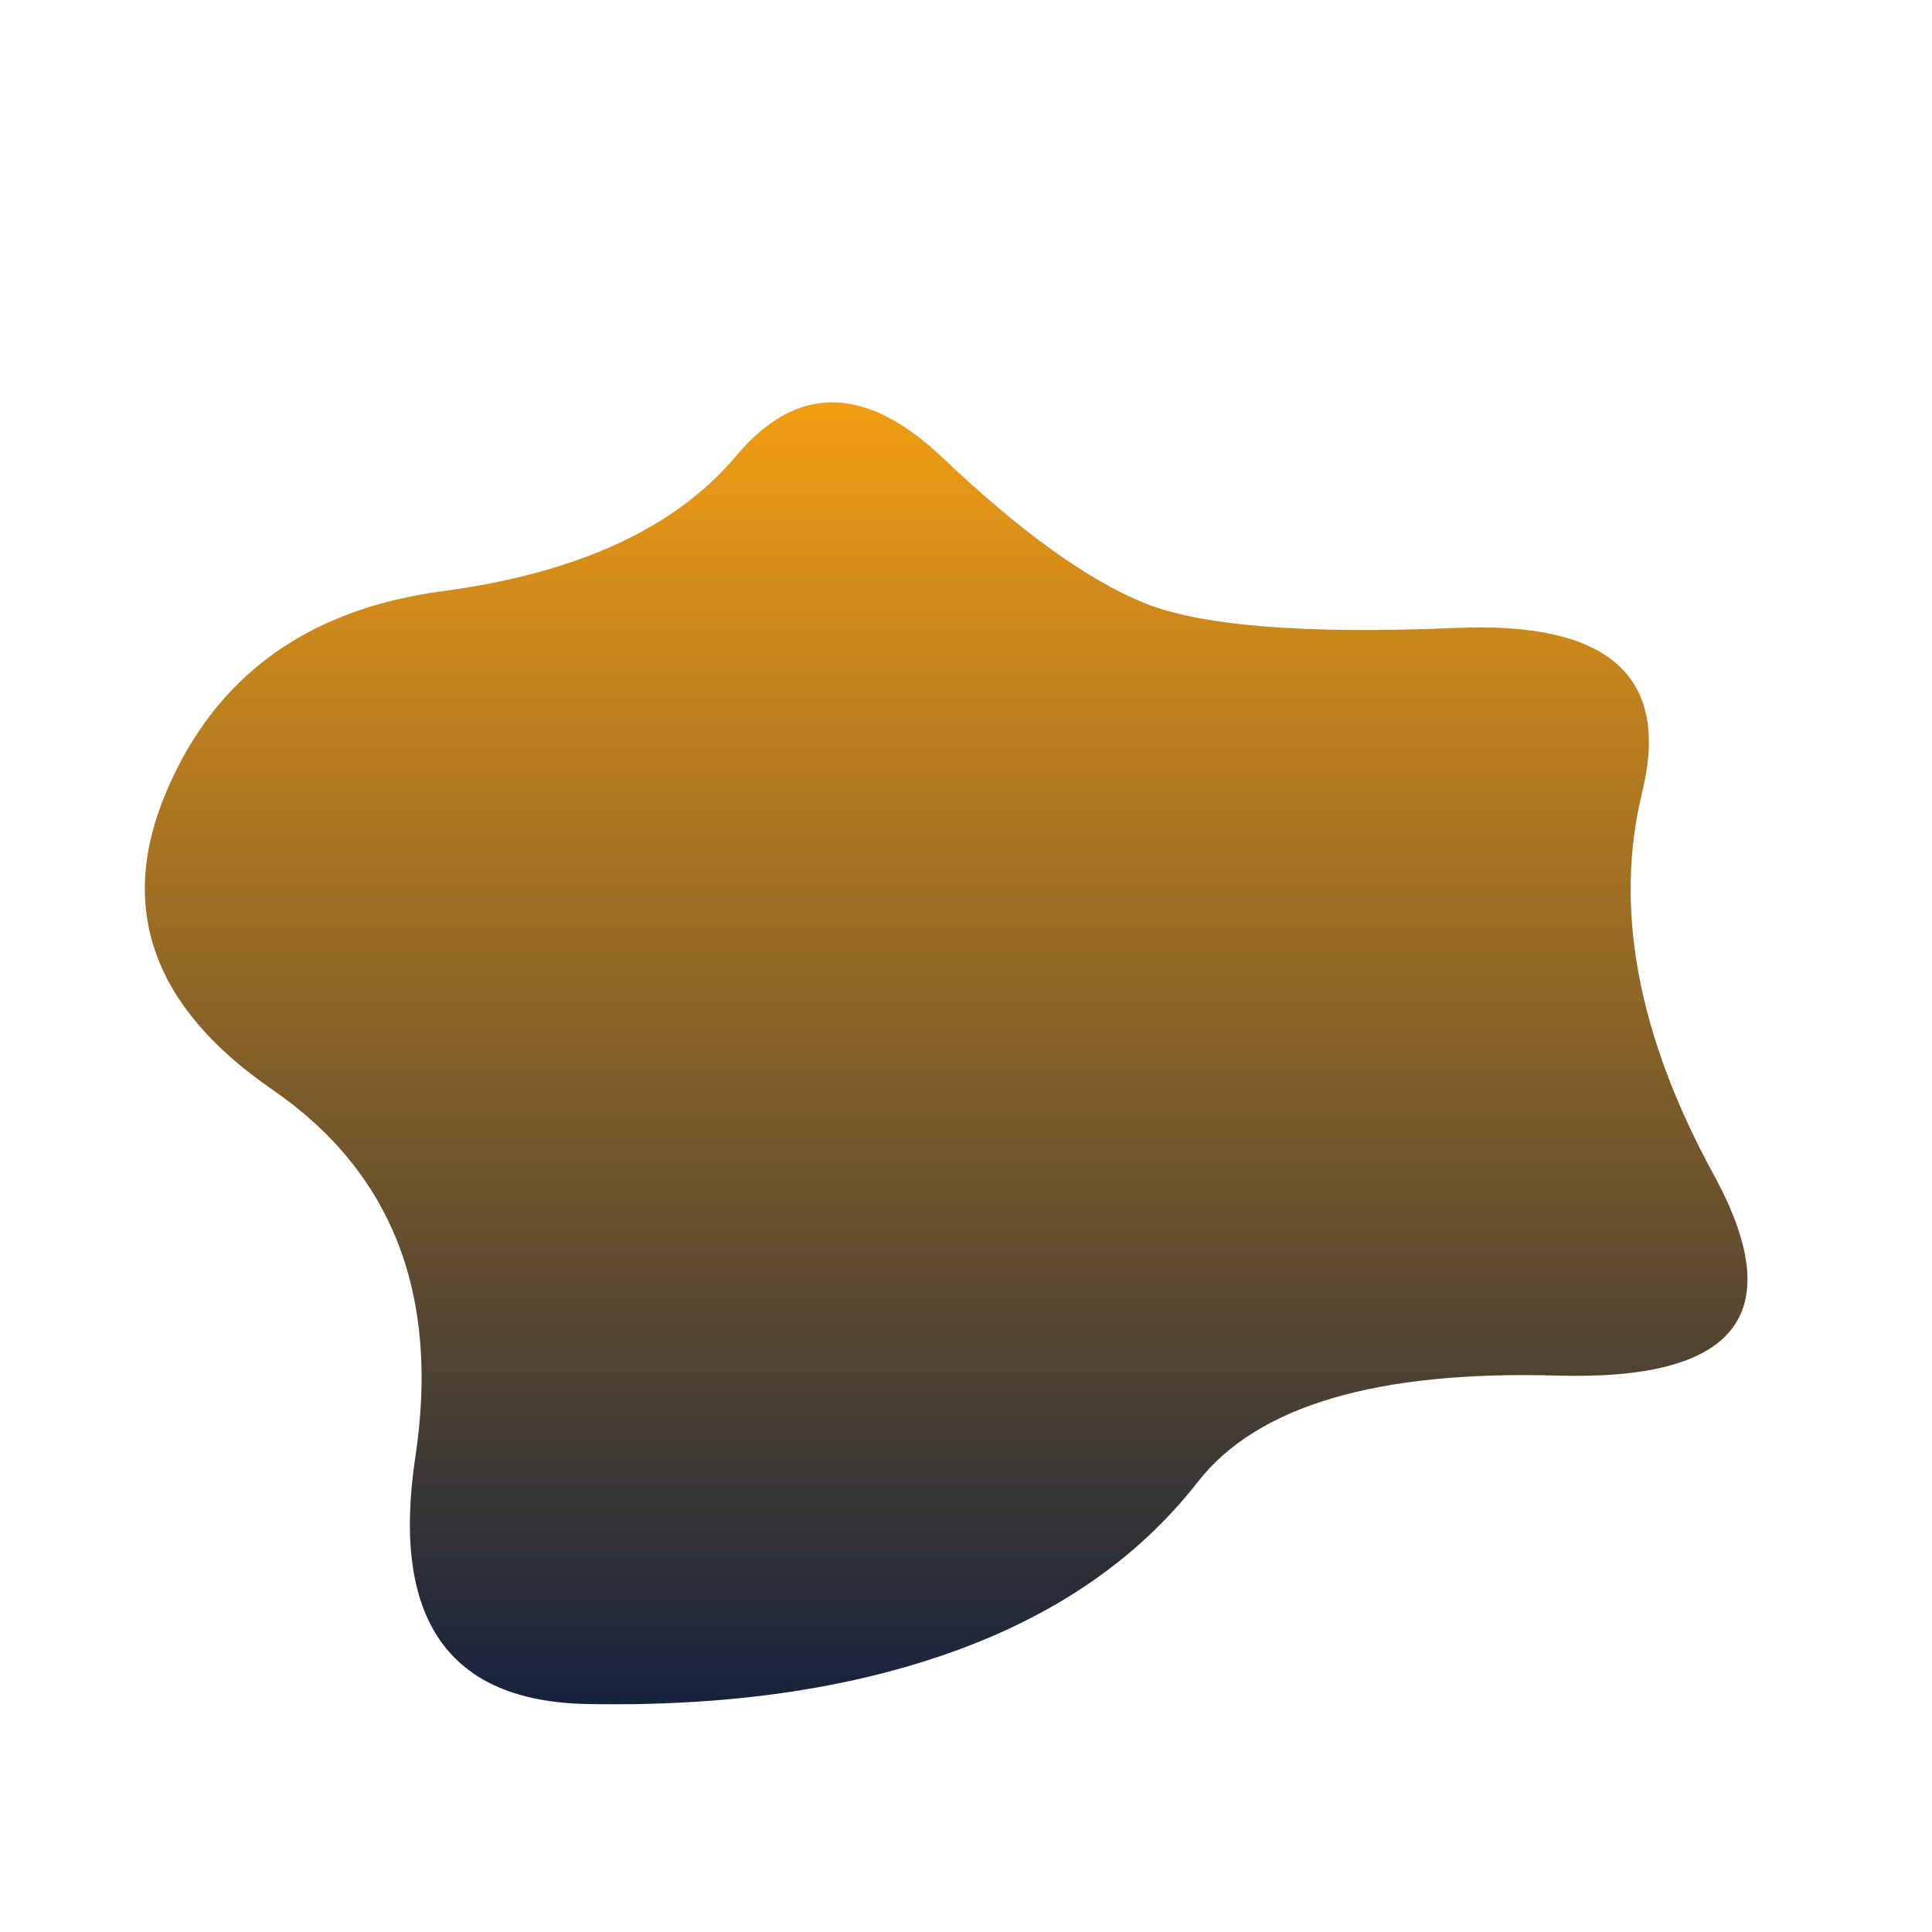 <svg viewBox="0 0 500 500" xmlns="http://www.w3.org/2000/svg" xmlns:xlink="http://www.w3.org/1999/xlink" width="100%" id="blobSvg">
  <defs>
    <linearGradient id="gradient" x1="0%" y1="0%" x2="0%" y2="100%">
      <stop offset="0%" style="stop-color: rgb(252, 163, 17);"></stop>
      <stop offset="100%" style="stop-color: rgb(20, 33, 61);"></stop>
    </linearGradient>
  </defs>
  <path id="blob" d="M443.5,304Q473,358,403,356Q333,354,310,383.5Q287,413,246.5,427.5Q206,442,152,441Q98,440,107.5,377Q117,314,70.5,282Q24,250,43,205Q62,160,114.5,153Q167,146,190.5,118Q214,90,244,118.5Q274,147,296,156Q318,165,377,162.5Q436,160,425,205Q414,250,443.5,304Z" fill="url(#gradient)"></path>
</svg>
